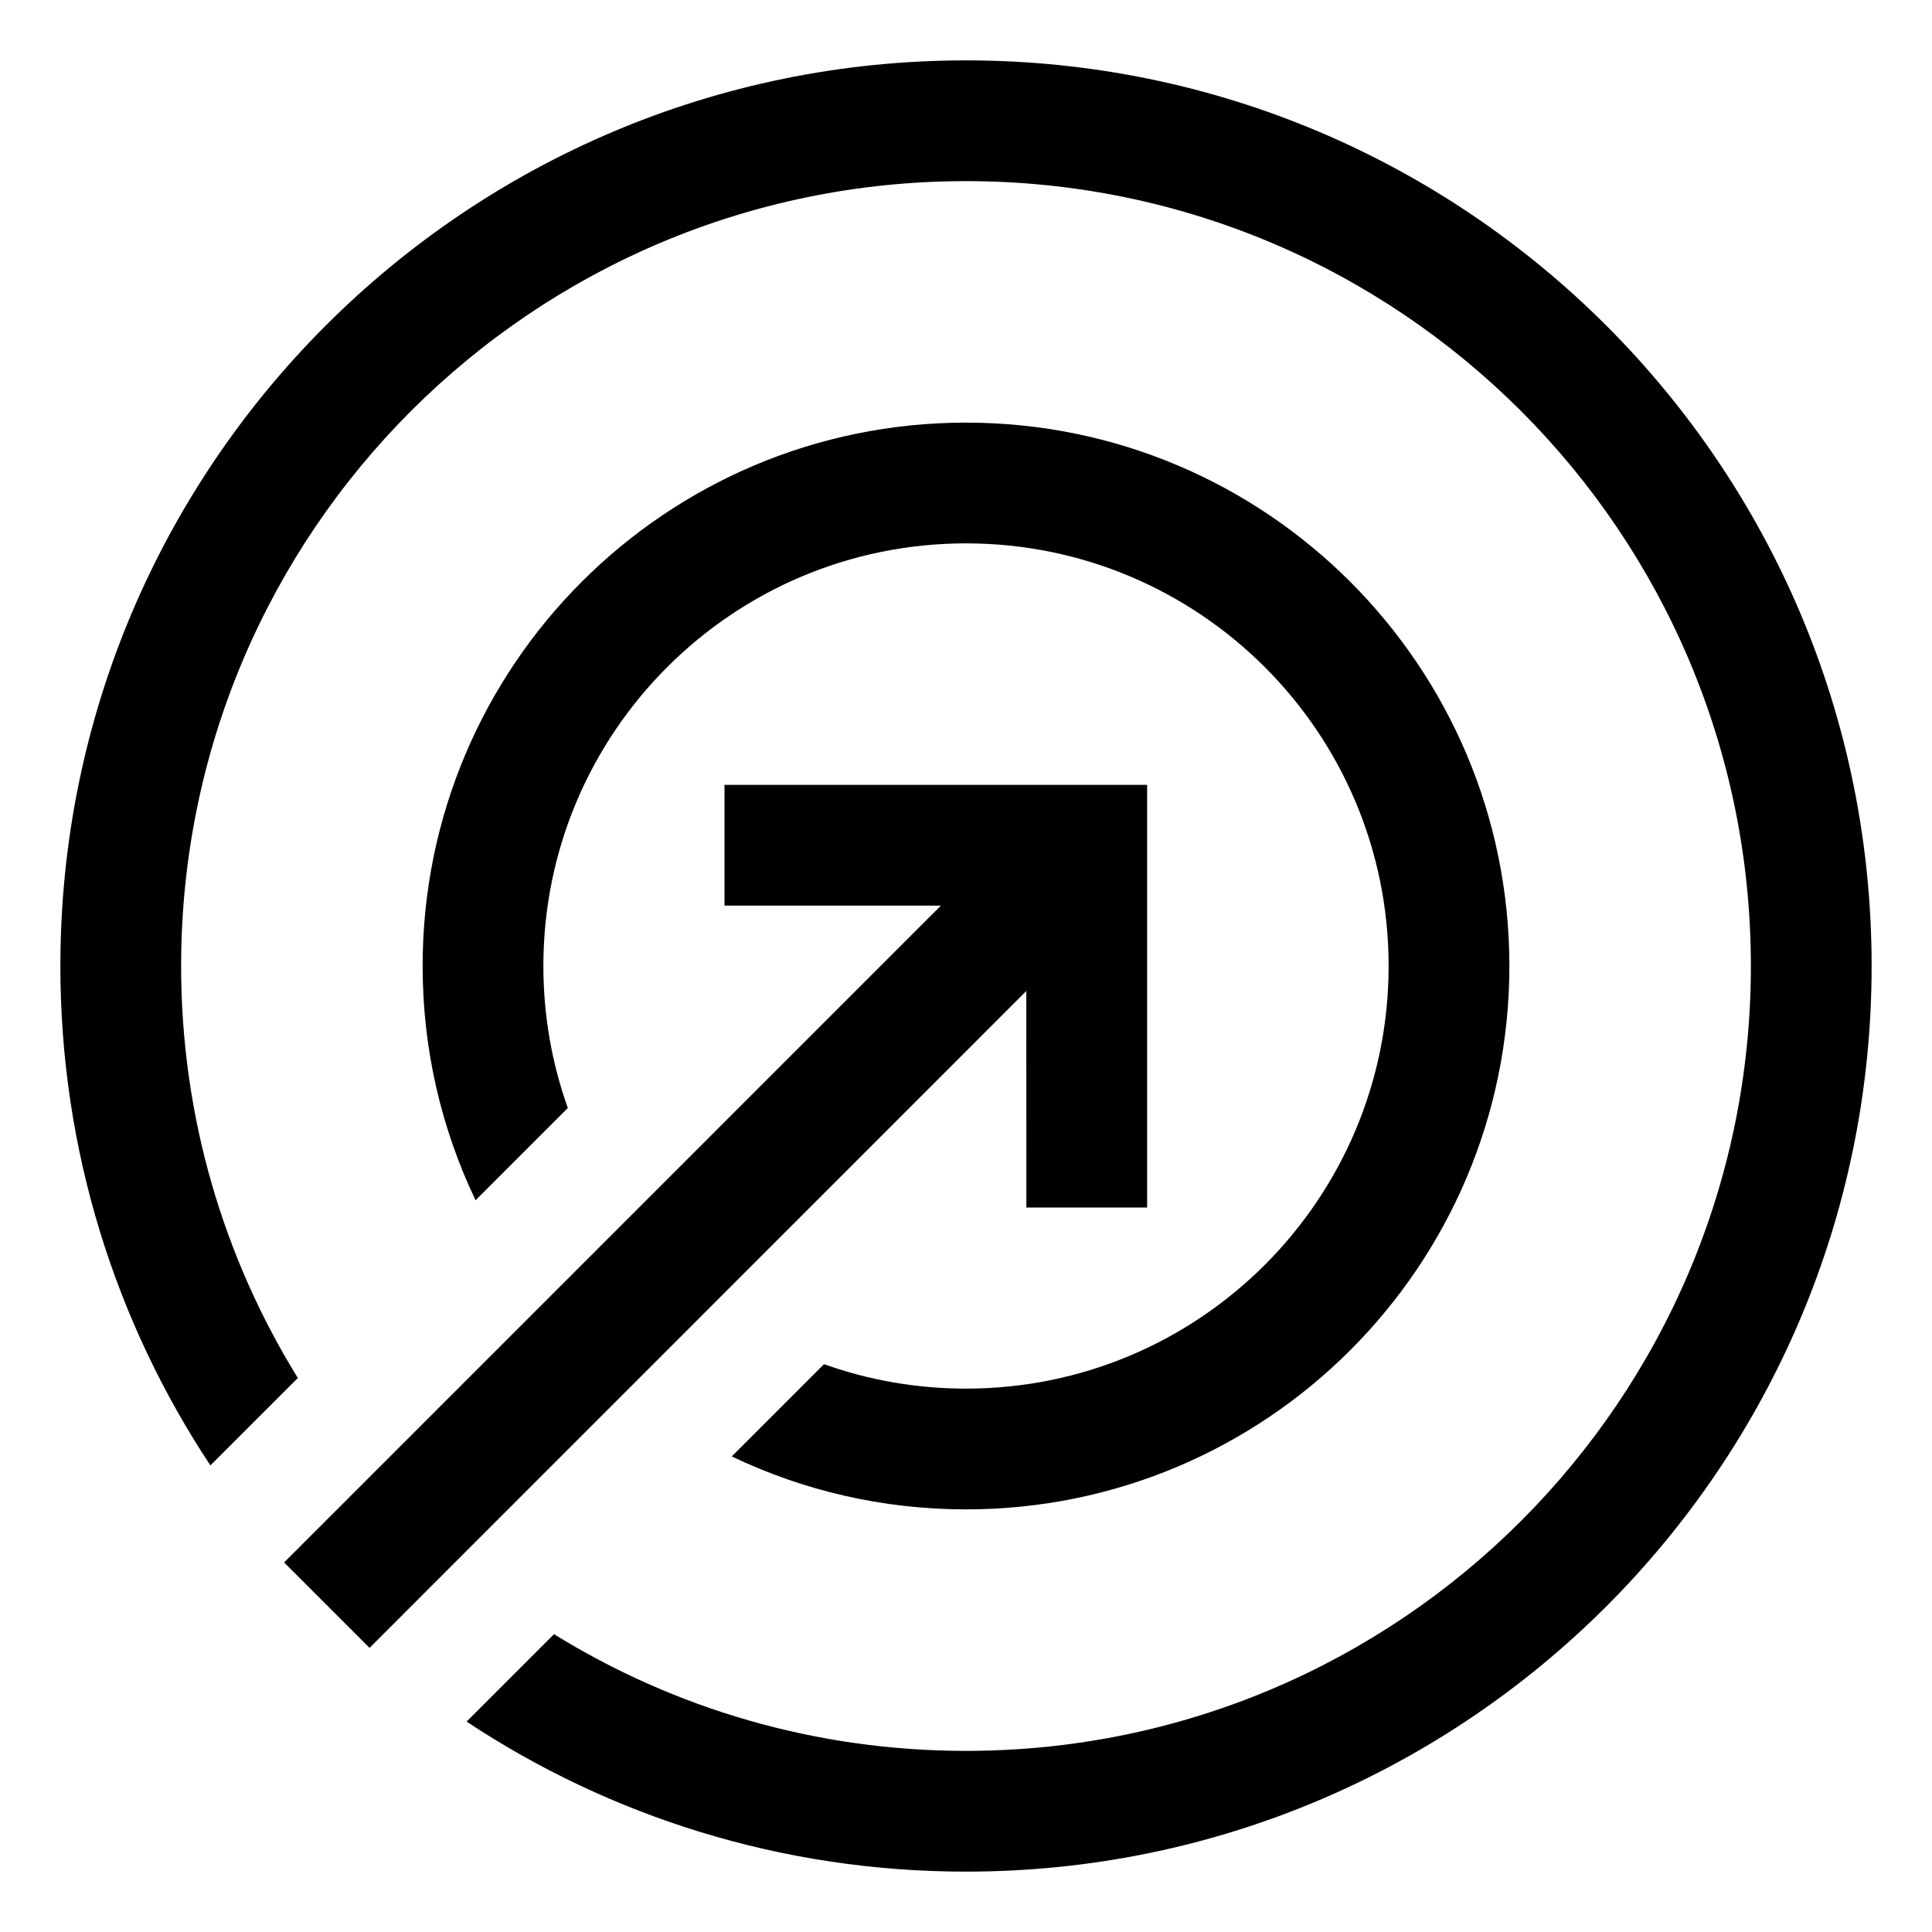 <svg width="32" height="32" viewBox="0 0 32 32" fill="none" xmlns="http://www.w3.org/2000/svg">
<g id="n-app-icon-goals">
<g id="Vector">
<path d="M16 1C24.284 1 31 7.716 31 16C31 24.284 24.284 31 16 31C12.943 31 10.1 30.085 7.728 28.515L9.176 27.067C11.16 28.293 13.497 29 16 29C23.18 29 29 23.18 29 16C29 8.82 23.18 3 16 3C8.82 3 3 8.82 3 16C3 18.503 3.707 20.84 4.933 22.824L3.485 24.272C1.915 21.901 1 19.057 1 16C1 7.716 7.716 1 16 1Z" fill="black"/>
<path d="M16 7C20.971 7 25 11.029 25 16C25 20.971 20.971 25 16 25C14.611 25 13.295 24.685 12.12 24.123L13.648 22.595C14.383 22.857 15.175 23 16 23C19.866 23 23 19.866 23 16C23 12.134 19.866 9 16 9C12.134 9 9 12.134 9 16C9 16.825 9.143 17.617 9.405 18.352L7.877 19.88C7.315 18.705 7 17.389 7 16C7 11.029 11.029 7 16 7Z" fill="black"/>
<path d="M19 13V20H17L16.999 16.414L6.121 27.294L4.706 25.879L15.584 15H12V13H19Z" fill="black"/>
</g>
</g>
</svg>
